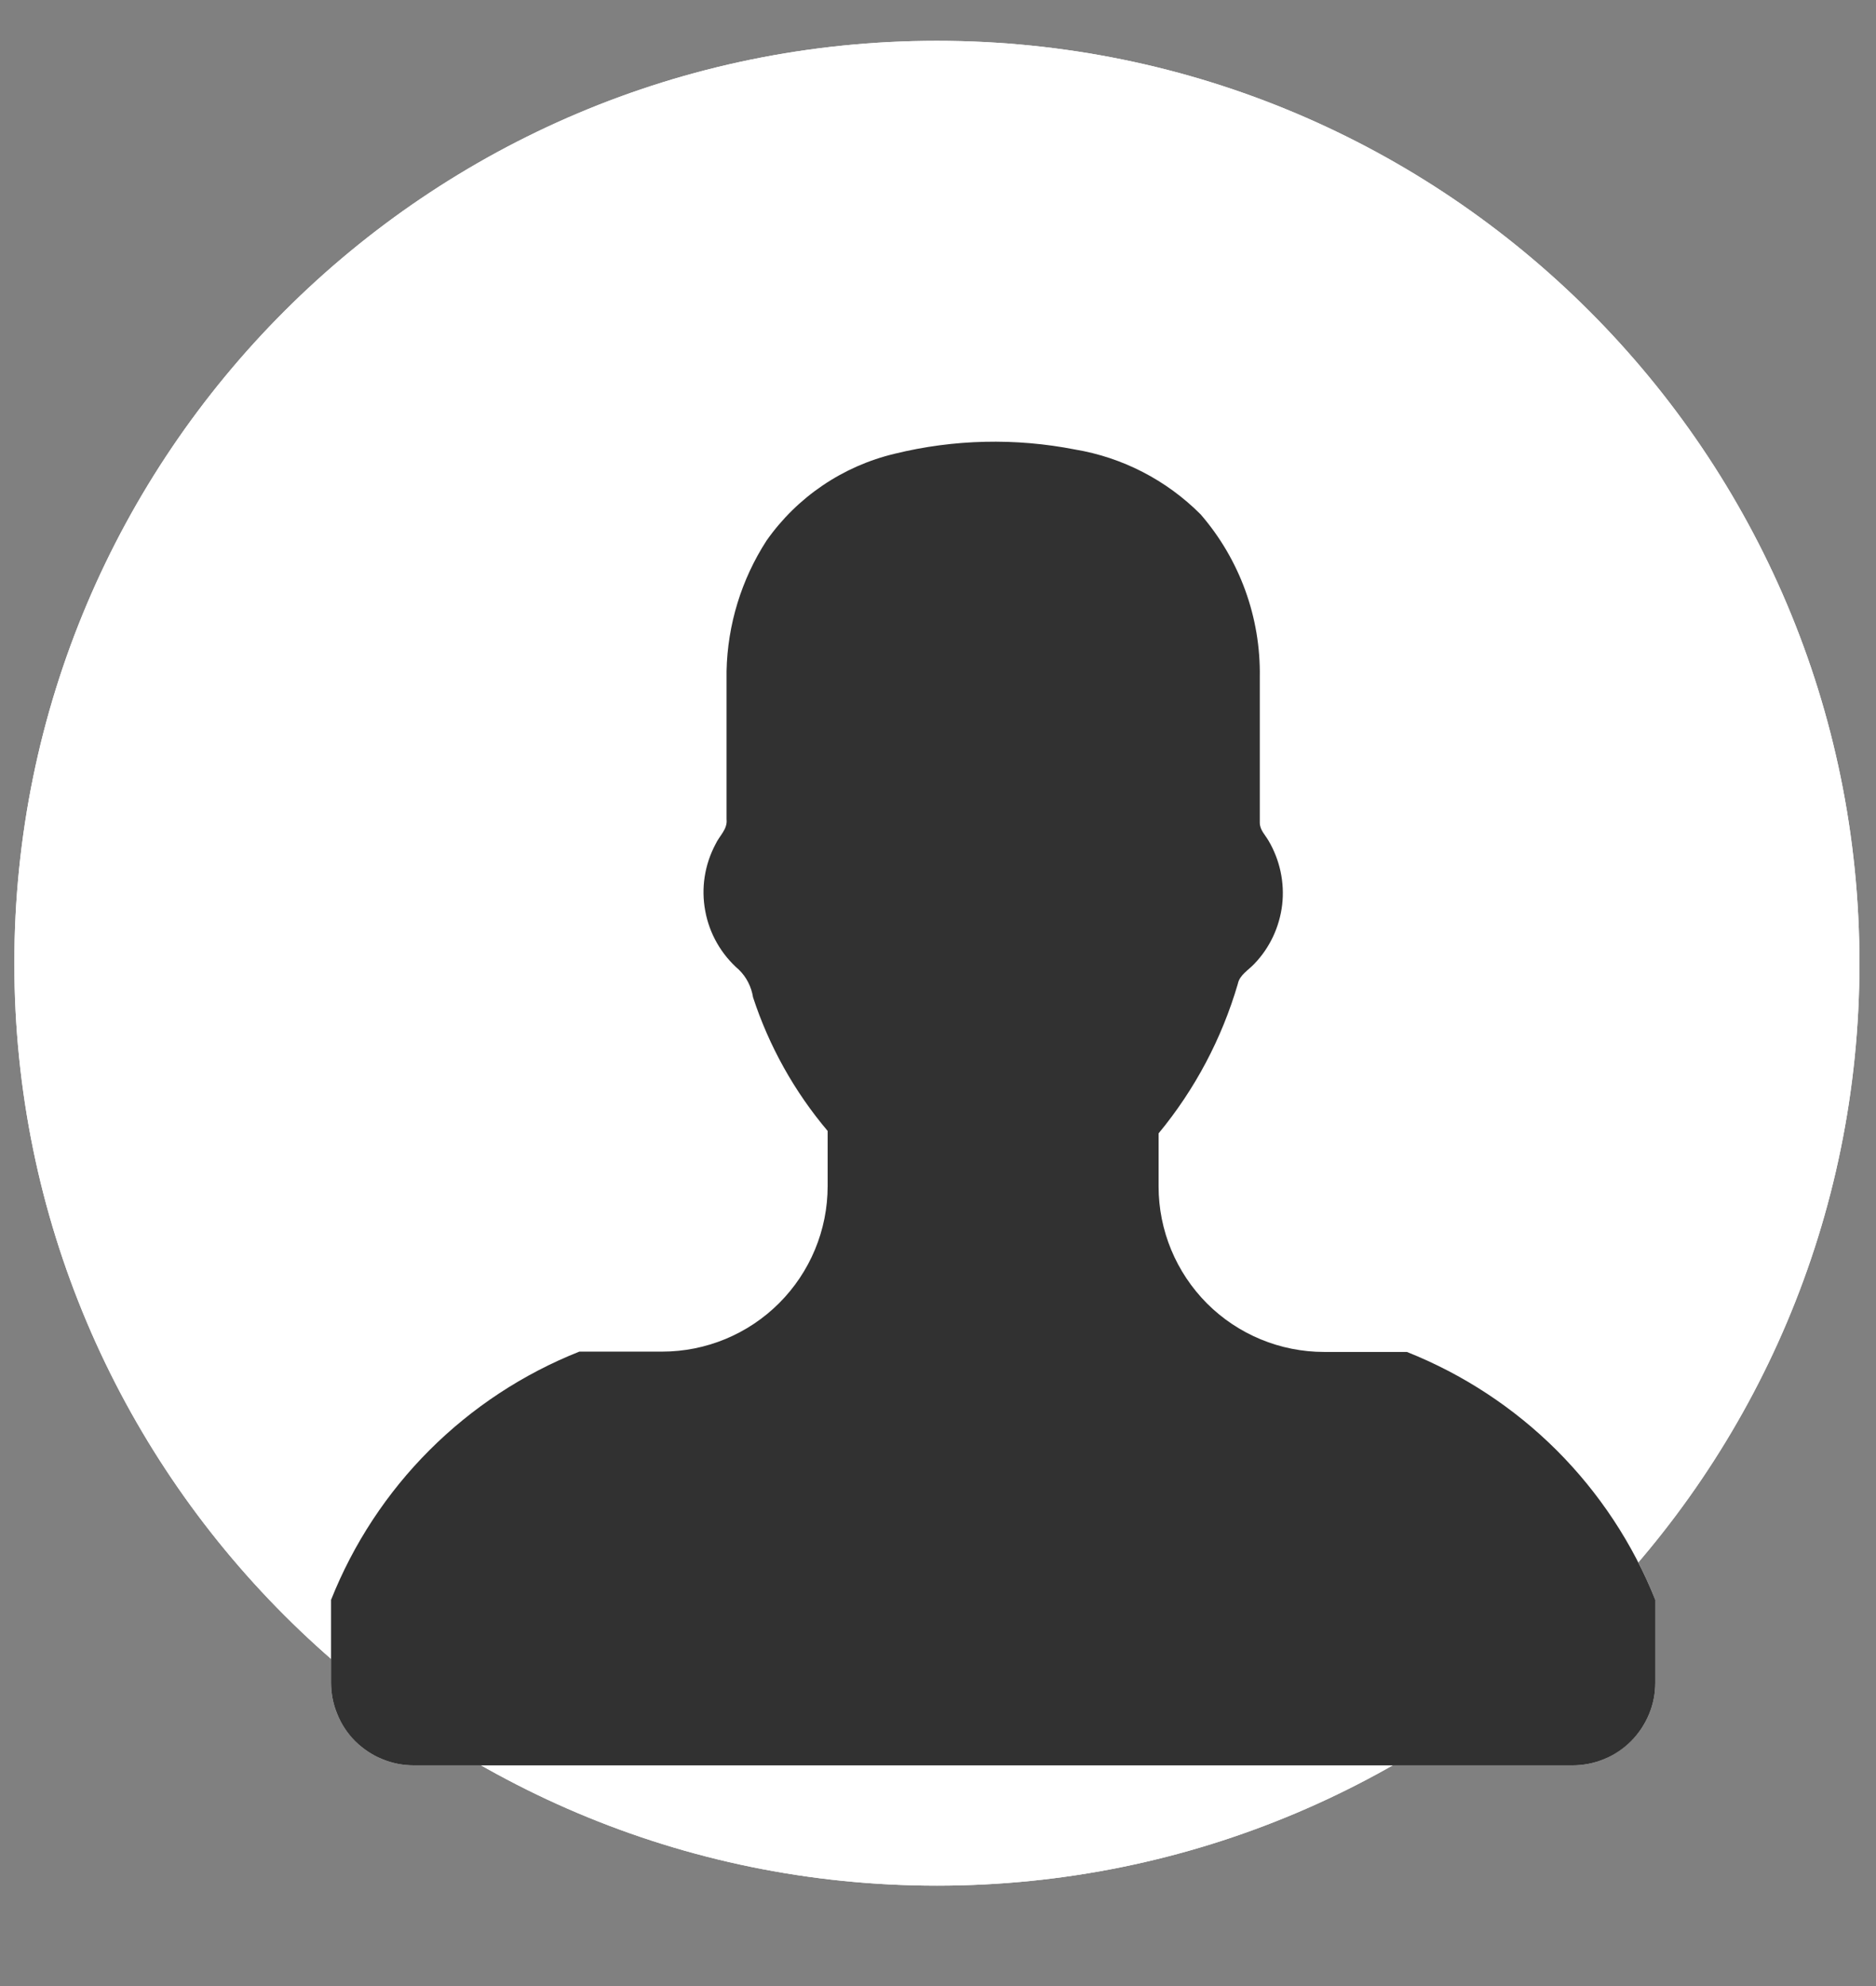 <svg width="17" height="18" viewBox="0 0 17 18" fill="none" xmlns="http://www.w3.org/2000/svg">
<rect x="0" y="0" width="17" height="18" fill="#808080" stroke="none"/>
<path d="M8.49 17.09C13.107 17.09 16.85 13.347 16.85 8.73C16.85 4.113 13.107 0.37 8.49 0.37C3.873 0.37 0.13 4.113 0.13 8.73C0.13 13.347 3.873 17.09 8.49 17.09Z" fill="white"/>
<path d="M8.49 16.59C12.831 16.59 16.35 13.071 16.35 8.73C16.35 4.389 12.831 0.87 8.49 0.87C4.149 0.87 0.63 4.389 0.63 8.73C0.63 13.071 4.149 16.59 8.49 16.59Z" stroke="white" stroke-linejoin="round"/>
<path d="M12.75 12.25H12C11.602 12.25 11.22 12.092 10.939 11.811C10.658 11.529 10.5 11.148 10.5 10.75V10.268C10.829 9.87 11.073 9.41 11.218 8.914C11.233 8.831 11.318 8.79 11.367 8.733C11.508 8.587 11.596 8.398 11.619 8.196C11.643 7.994 11.599 7.791 11.495 7.616C11.466 7.564 11.413 7.516 11.416 7.453C11.416 7.013 11.416 6.573 11.416 6.133C11.425 5.592 11.234 5.067 10.88 4.658C10.571 4.348 10.172 4.143 9.741 4.071C9.2 3.965 8.643 3.978 8.109 4.109C7.637 4.221 7.223 4.503 6.946 4.9C6.718 5.255 6.594 5.666 6.587 6.088C6.58 6.535 6.587 6.988 6.587 7.433C6.597 7.523 6.521 7.584 6.487 7.658C6.39 7.843 6.358 8.056 6.397 8.261C6.435 8.467 6.542 8.654 6.7 8.791C6.769 8.858 6.814 8.947 6.828 9.042C6.972 9.485 7.2 9.896 7.5 10.252V10.752C7.499 11.149 7.341 11.53 7.06 11.811C6.778 12.092 6.397 12.25 6 12.25H5.25C4.741 12.452 4.279 12.756 3.892 13.143C3.506 13.53 3.202 13.992 3 14.5V15.25C3 15.449 3.079 15.64 3.219 15.78C3.36 15.921 3.551 16 3.75 16H14.25C14.449 16 14.639 15.921 14.78 15.78C14.921 15.64 15 15.449 15 15.25V14.5C14.798 13.992 14.494 13.53 14.107 13.143C13.72 12.756 13.258 12.452 12.75 12.25Z" fill="white"/>
<path d="M3.75 16C3.651 16 3.554 15.981 3.463 15.943C3.372 15.906 3.289 15.85 3.219 15.781C3.149 15.711 3.094 15.628 3.057 15.537C3.019 15.446 3 15.349 3 15.25V14.5C3.202 13.992 3.505 13.53 3.892 13.143C4.279 12.756 4.741 12.452 5.25 12.25H6C6.398 12.25 6.779 12.092 7.06 11.811C7.342 11.529 7.5 11.148 7.5 10.75V10.25C7.199 9.894 6.969 9.482 6.824 9.039C6.809 8.944 6.765 8.856 6.696 8.789C6.537 8.651 6.429 8.464 6.391 8.257C6.352 8.05 6.385 7.837 6.484 7.651C6.518 7.576 6.594 7.516 6.584 7.426C6.584 6.978 6.584 6.526 6.584 6.081C6.593 5.662 6.718 5.253 6.946 4.9C7.224 4.504 7.638 4.224 8.109 4.112C8.644 3.981 9.201 3.968 9.742 4.074C10.173 4.146 10.571 4.352 10.88 4.662C11.234 5.071 11.425 5.596 11.416 6.137C11.416 6.576 11.416 7.017 11.416 7.456C11.416 7.522 11.465 7.567 11.495 7.619C11.598 7.794 11.642 7.998 11.619 8.199C11.595 8.401 11.507 8.59 11.366 8.736C11.313 8.793 11.233 8.836 11.217 8.917C11.072 9.413 10.828 9.874 10.499 10.272V10.753C10.499 11.151 10.657 11.532 10.938 11.814C11.219 12.095 11.601 12.253 11.999 12.253H12.749C13.257 12.455 13.719 12.758 14.106 13.144C14.493 13.531 14.797 13.992 15 14.5V15.25C15 15.349 14.981 15.446 14.943 15.537C14.905 15.628 14.85 15.711 14.78 15.781C14.711 15.85 14.628 15.906 14.537 15.943C14.446 15.981 14.348 16 14.25 16H3.75Z" fill="#313131"/>
</svg>
